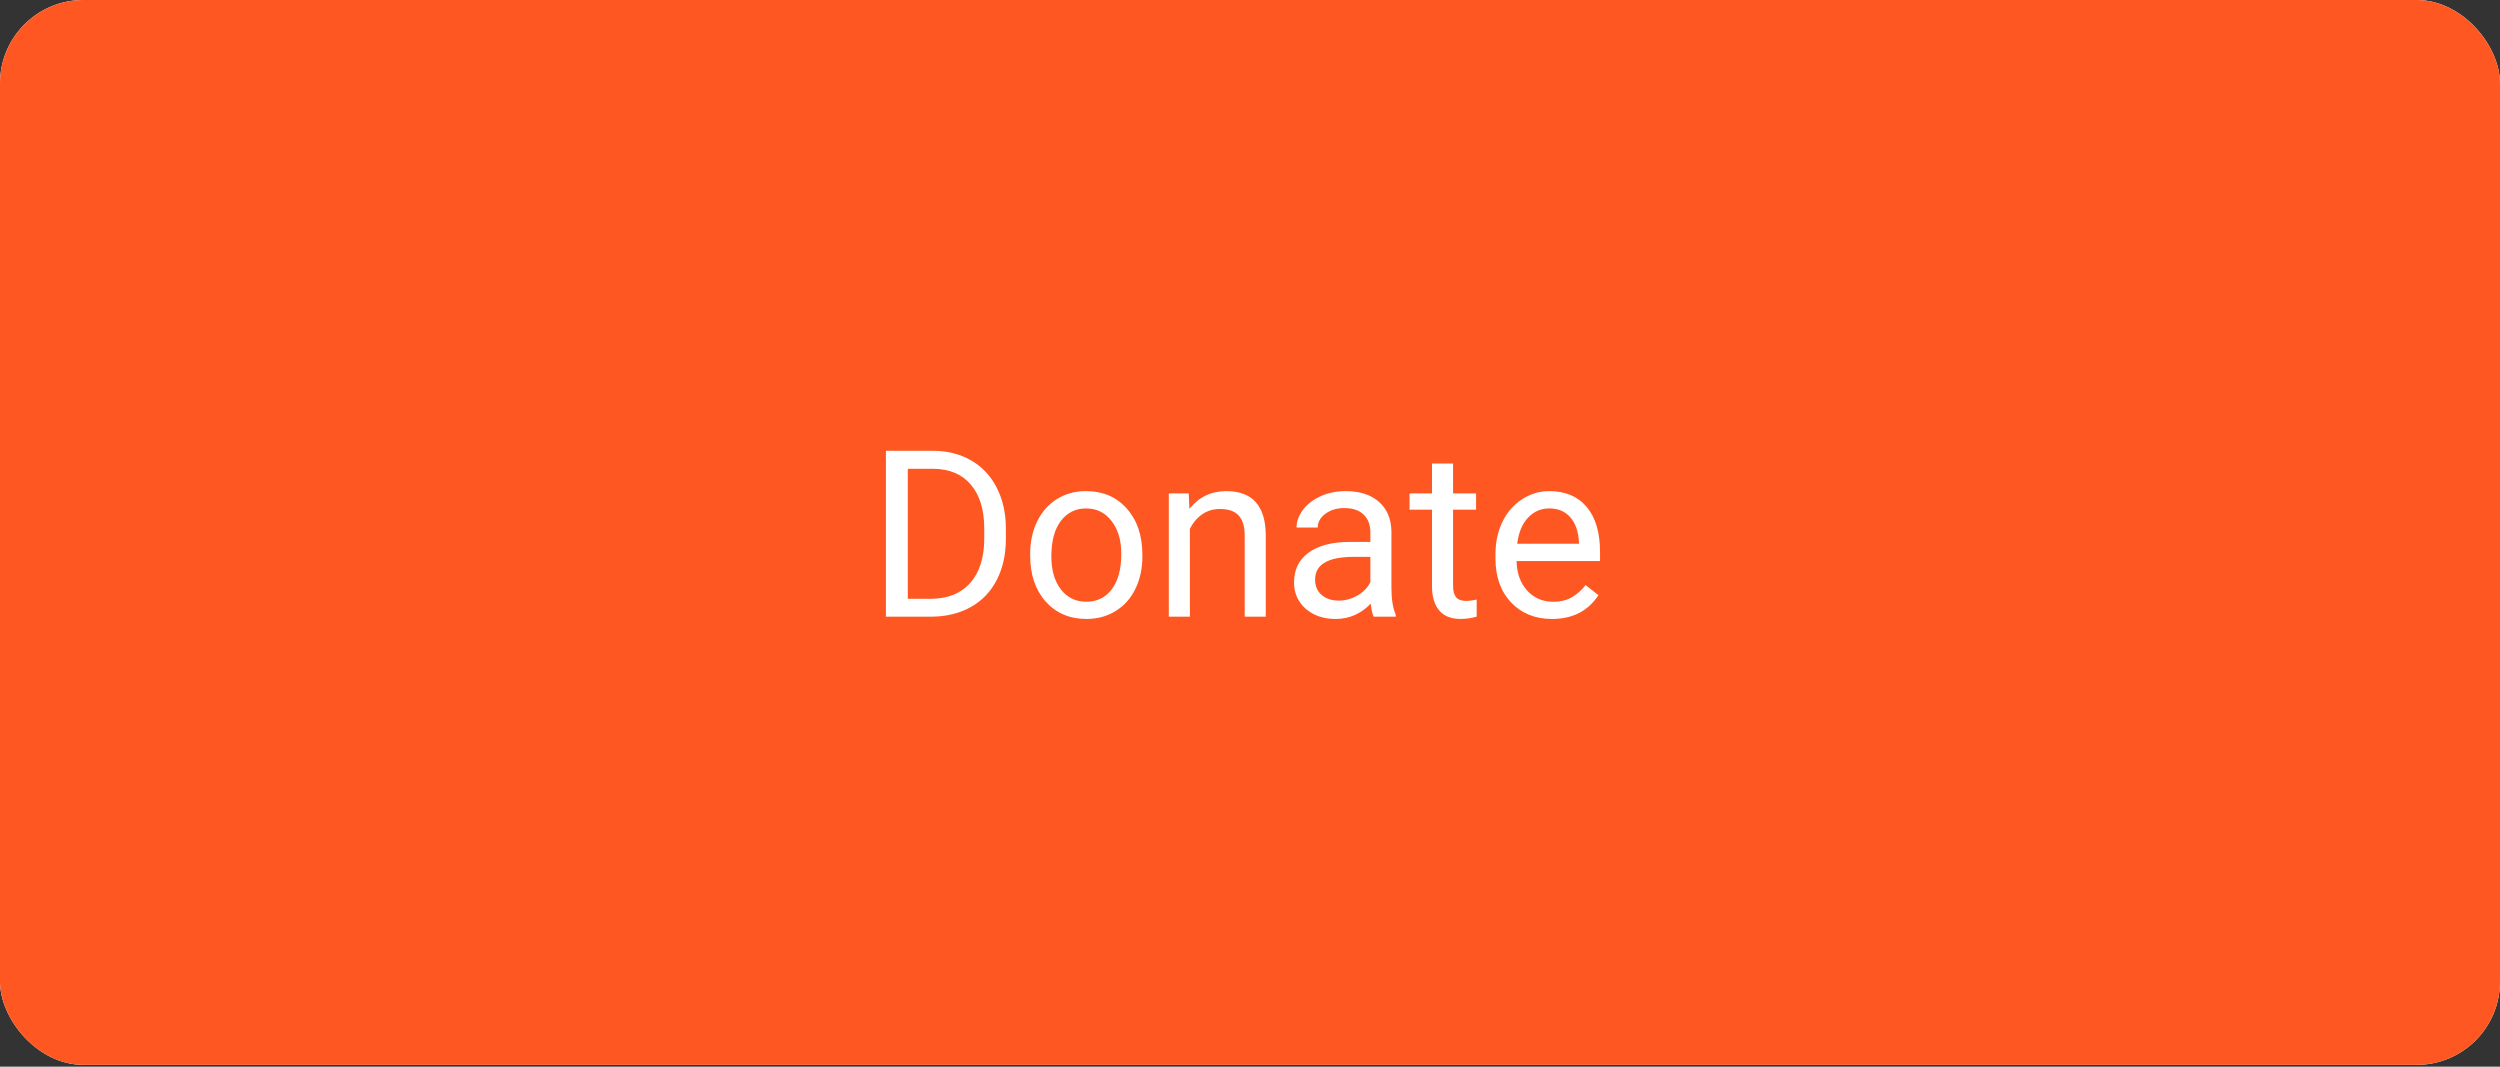 <svg width="150" height="64" viewBox="0 0 150 64" fill="none" xmlns="http://www.w3.org/2000/svg">
<rect x="0" y="0" width="150" height="64" fill="#333333" stroke="none"/>
<g clip-path="url(#clip0)">
<rect width="150" height="63.892" rx="5" fill="white"/>
<rect width="200" height="85.185" rx="5" fill="#FF5722"/>
<path d="M53.155 37V27.047H55.965C56.831 27.047 57.596 27.238 58.262 27.621C58.927 28.004 59.44 28.549 59.8 29.255C60.164 29.961 60.349 30.773 60.353 31.689V32.324C60.353 33.263 60.171 34.086 59.807 34.792C59.447 35.498 58.929 36.041 58.255 36.419C57.585 36.797 56.803 36.991 55.91 37H53.155ZM54.468 28.127V35.927H55.849C56.86 35.927 57.647 35.612 58.207 34.983C58.772 34.355 59.055 33.459 59.055 32.297V31.716C59.055 30.586 58.788 29.708 58.255 29.084C57.726 28.455 56.974 28.136 55.999 28.127H54.468ZM61.81 33.233C61.81 32.509 61.951 31.857 62.233 31.278C62.52 30.7 62.917 30.253 63.423 29.939C63.933 29.624 64.514 29.467 65.166 29.467C66.173 29.467 66.987 29.815 67.606 30.513C68.231 31.21 68.543 32.137 68.543 33.295V33.384C68.543 34.104 68.404 34.751 68.126 35.325C67.853 35.895 67.458 36.339 66.943 36.658C66.433 36.977 65.845 37.137 65.18 37.137C64.177 37.137 63.364 36.788 62.739 36.091C62.12 35.394 61.81 34.471 61.81 33.322V33.233ZM63.081 33.384C63.081 34.204 63.27 34.863 63.648 35.359C64.031 35.856 64.542 36.105 65.18 36.105C65.822 36.105 66.333 35.854 66.711 35.352C67.089 34.847 67.278 34.14 67.278 33.233C67.278 32.422 67.085 31.766 66.697 31.265C66.314 30.759 65.804 30.506 65.166 30.506C64.542 30.506 64.038 30.754 63.655 31.251C63.273 31.748 63.081 32.459 63.081 33.384ZM71.325 29.604L71.366 30.533C71.931 29.822 72.67 29.467 73.581 29.467C75.144 29.467 75.933 30.349 75.946 32.112V37H74.682V32.105C74.677 31.572 74.554 31.178 74.312 30.923C74.076 30.668 73.704 30.54 73.198 30.54C72.788 30.54 72.428 30.649 72.118 30.868C71.808 31.087 71.567 31.374 71.394 31.73V37H70.129V29.604H71.325ZM82.42 37C82.347 36.854 82.288 36.594 82.242 36.221C81.654 36.831 80.953 37.137 80.137 37.137C79.408 37.137 78.808 36.932 78.339 36.522C77.874 36.107 77.642 35.583 77.642 34.949C77.642 34.179 77.933 33.582 78.517 33.158C79.105 32.73 79.929 32.516 80.991 32.516H82.222V31.935C82.222 31.492 82.09 31.142 81.825 30.882C81.561 30.617 81.171 30.485 80.656 30.485C80.205 30.485 79.827 30.599 79.522 30.827C79.216 31.055 79.064 31.331 79.064 31.654H77.792C77.792 31.285 77.922 30.93 78.182 30.588C78.446 30.241 78.801 29.968 79.248 29.768C79.699 29.567 80.194 29.467 80.731 29.467C81.584 29.467 82.251 29.681 82.734 30.109C83.217 30.533 83.468 31.119 83.486 31.866V35.27C83.486 35.95 83.573 36.49 83.746 36.891V37H82.42ZM80.321 36.036C80.718 36.036 81.094 35.934 81.449 35.728C81.805 35.523 82.062 35.257 82.222 34.929V33.411H81.231C79.681 33.411 78.906 33.865 78.906 34.772C78.906 35.168 79.038 35.478 79.303 35.701C79.567 35.925 79.907 36.036 80.321 36.036ZM87.185 27.812V29.604H88.565V30.581H87.185V35.168C87.185 35.464 87.246 35.688 87.369 35.838C87.492 35.984 87.702 36.057 87.998 36.057C88.144 36.057 88.344 36.029 88.6 35.975V37C88.267 37.091 87.943 37.137 87.629 37.137C87.064 37.137 86.638 36.966 86.351 36.624C86.064 36.282 85.92 35.797 85.92 35.168V30.581H84.573V29.604H85.92V27.812H87.185ZM93.118 37.137C92.116 37.137 91.3 36.809 90.671 36.152C90.042 35.492 89.728 34.61 89.728 33.507V33.274C89.728 32.541 89.867 31.887 90.144 31.312C90.427 30.734 90.819 30.283 91.32 29.959C91.826 29.631 92.373 29.467 92.961 29.467C93.922 29.467 94.67 29.784 95.203 30.417C95.736 31.05 96.003 31.957 96.003 33.138V33.664H90.992C91.01 34.393 91.222 34.983 91.628 35.435C92.038 35.881 92.558 36.105 93.186 36.105C93.633 36.105 94.011 36.013 94.321 35.831C94.631 35.649 94.902 35.407 95.135 35.106L95.907 35.708C95.287 36.66 94.358 37.137 93.118 37.137ZM92.961 30.506C92.451 30.506 92.022 30.693 91.676 31.066C91.329 31.436 91.115 31.955 91.033 32.625H94.738V32.529C94.702 31.887 94.529 31.39 94.219 31.039C93.909 30.684 93.49 30.506 92.961 30.506Z" fill="white"/>
</g>
<defs>
<clipPath id="clip0">
<rect width="150" height="63.892" rx="5" fill="white"/>
</clipPath>
</defs>
</svg>
